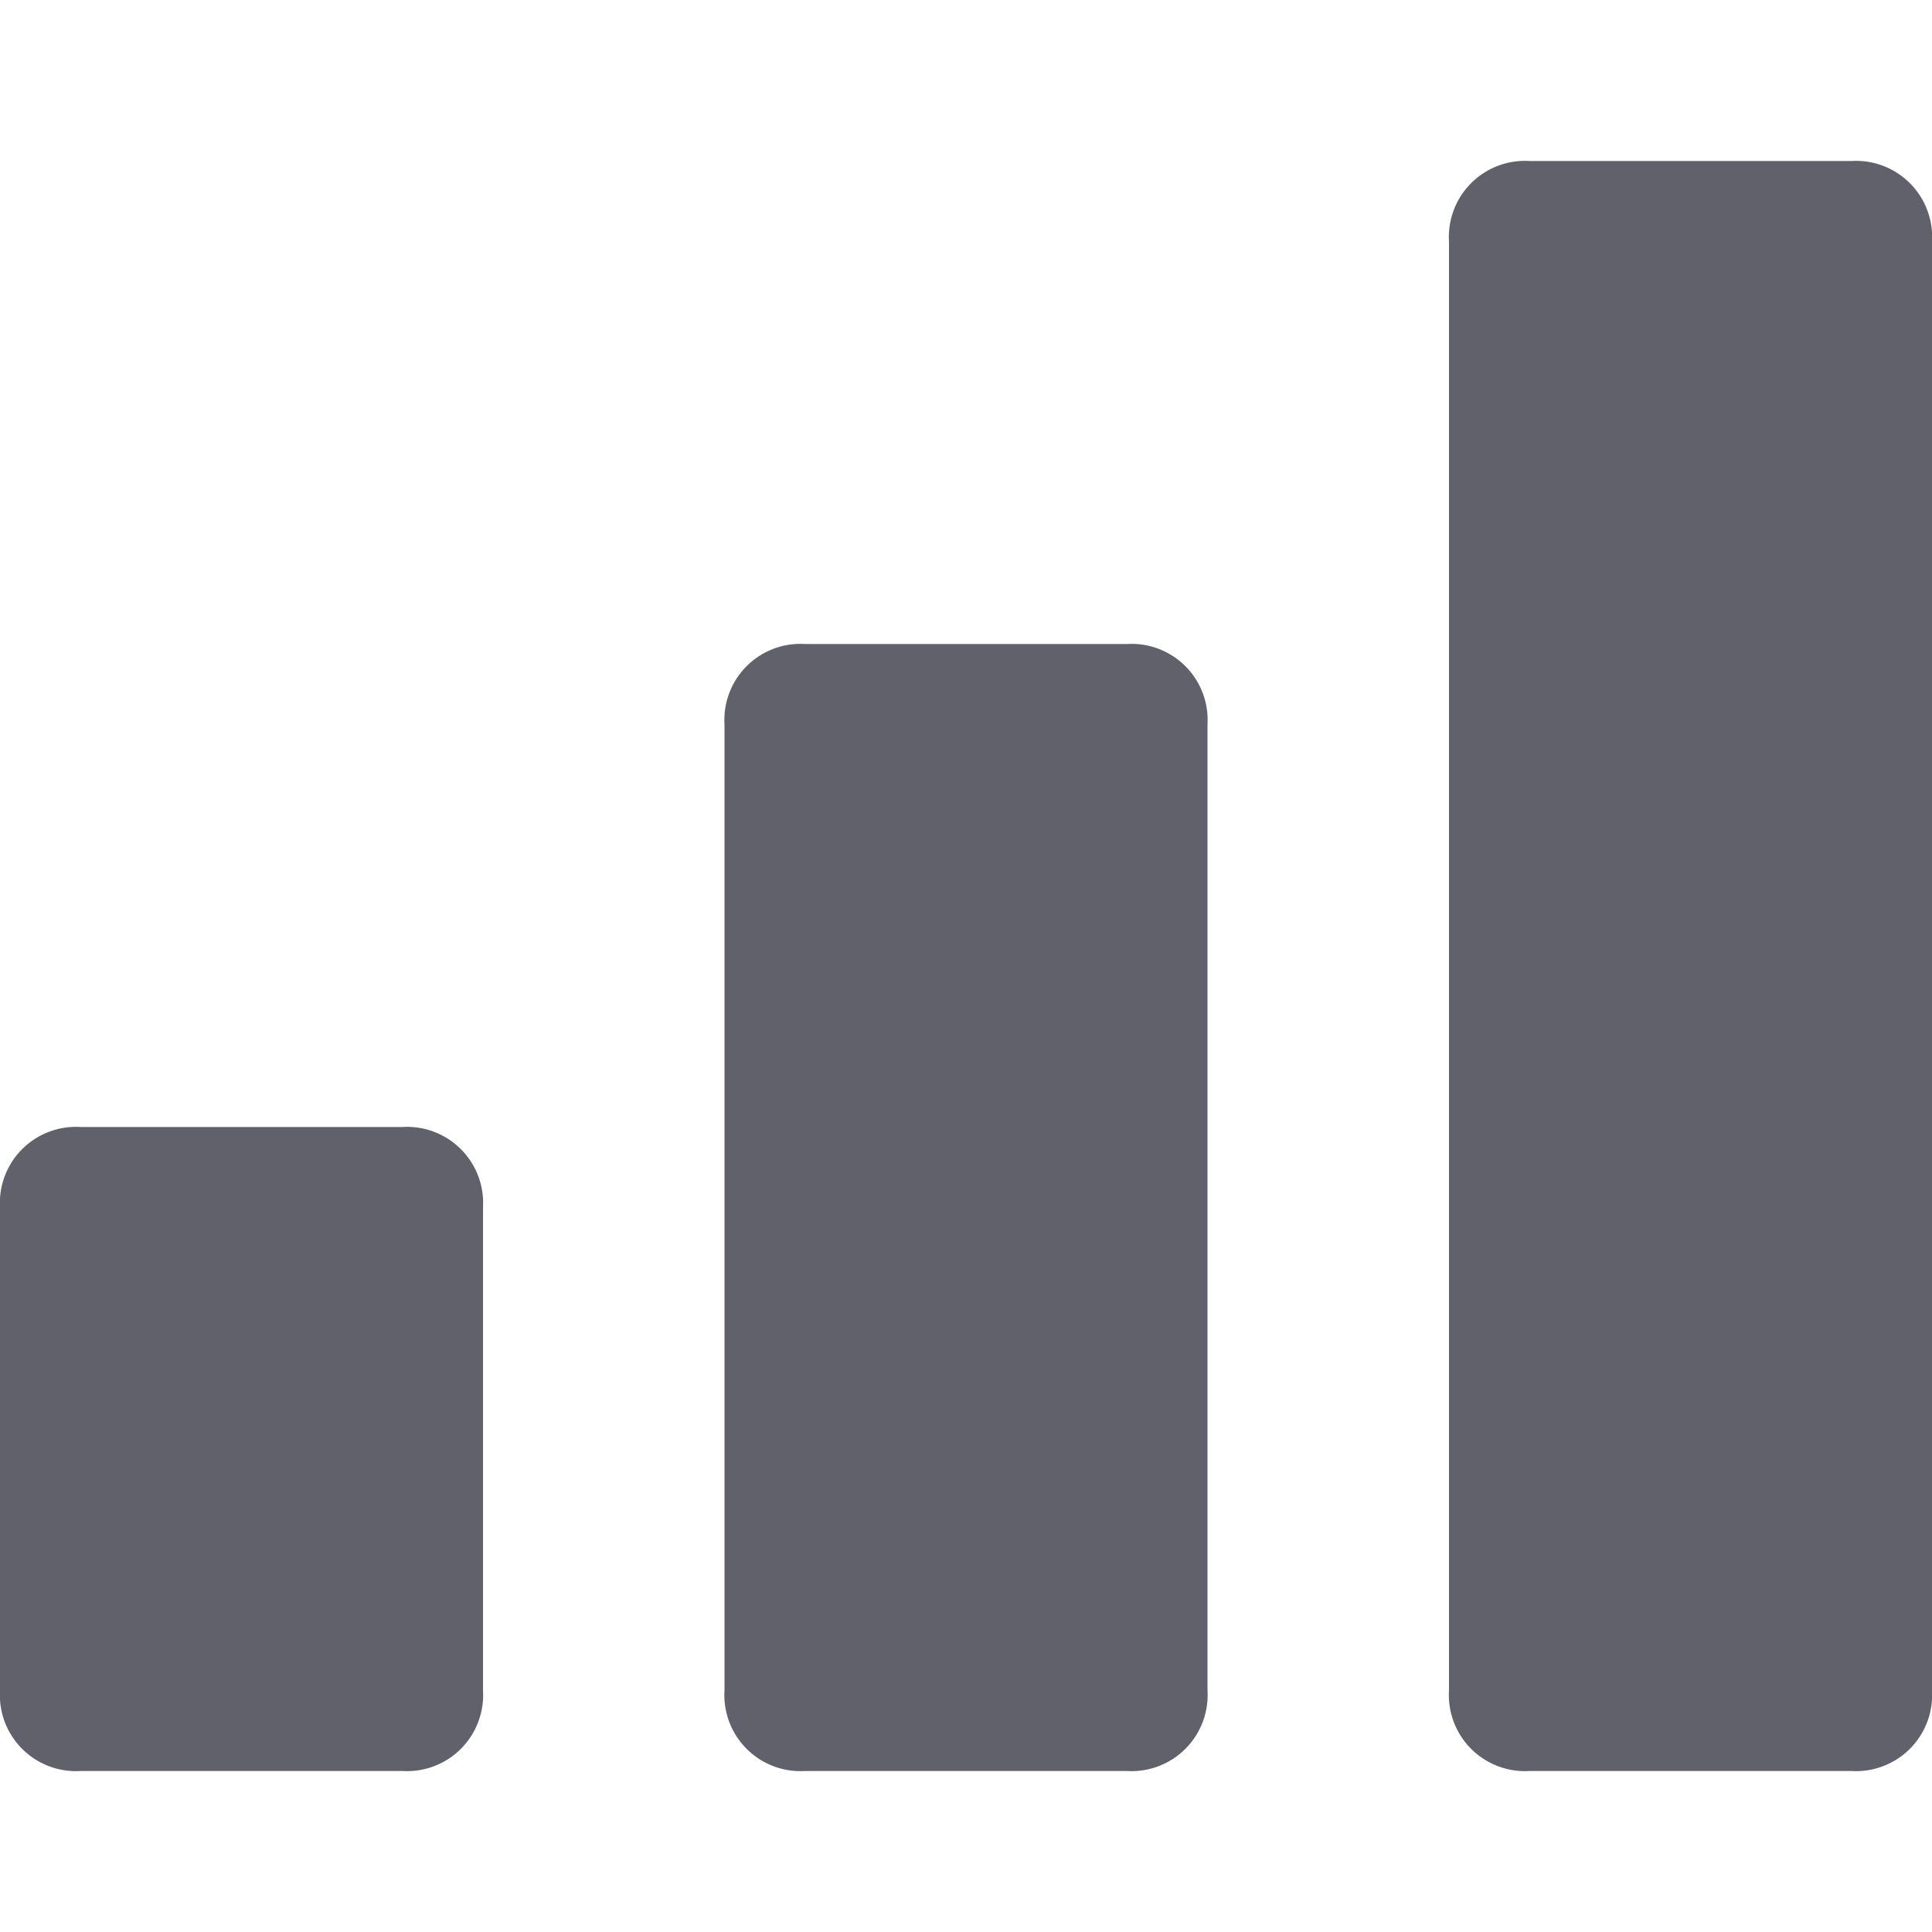 <svg xmlns="http://www.w3.org/2000/svg" height="24" width="24" viewBox="0 0 24 24"><path d="M5,14H1a.945.945,0,0,0-1,1v6a.945.945,0,0,0,1,1H5a.945.945,0,0,0,1-1V15A.945.945,0,0,0,5,14Z" fill="#61616b"></path> <path data-color="color-2" d="M14,8H10A.945.945,0,0,0,9,9V21a.945.945,0,0,0,1,1h4a.945.945,0,0,0,1-1V9A.945.945,0,0,0,14,8Z" fill="#61616b"></path> <path d="M23,2H19a.945.945,0,0,0-1,1V21a.945.945,0,0,0,1,1h4a.945.945,0,0,0,1-1V3A.945.945,0,0,0,23,2Z" fill="#61616b"></path></svg>